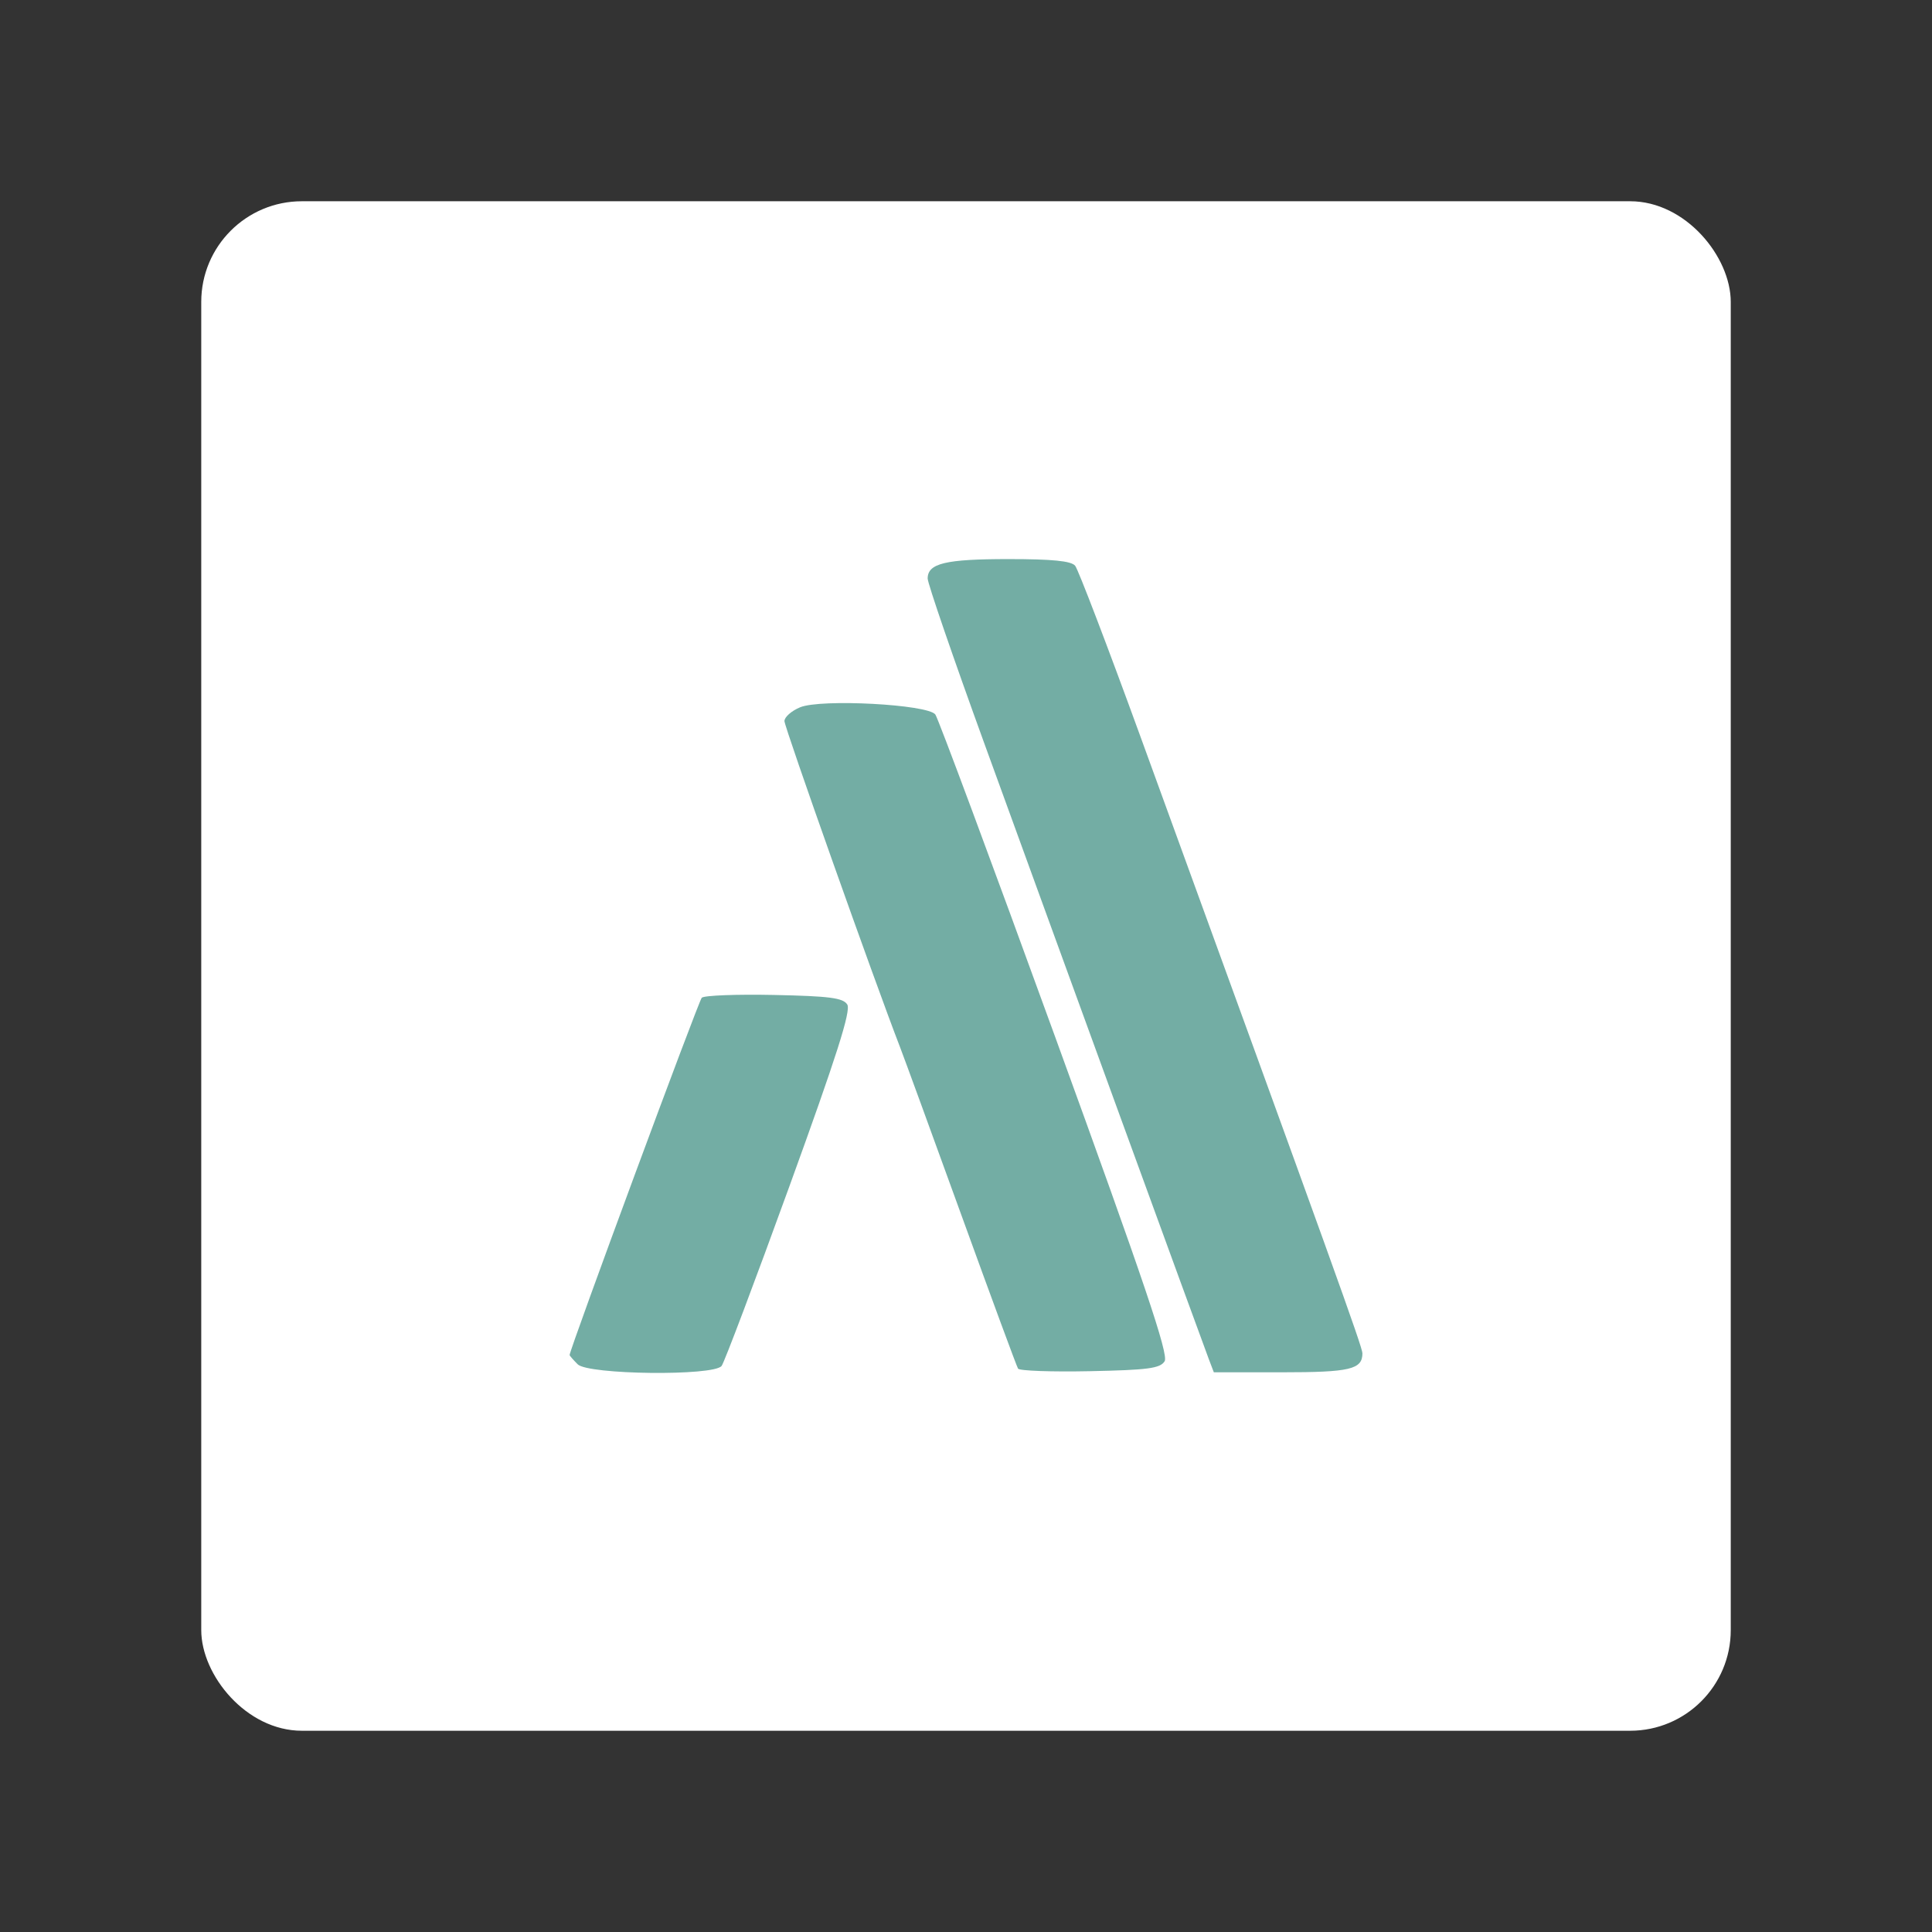 <?xml version="1.0" encoding="UTF-8"?>
<svg version="1.1" viewBox="0 0 192 192" xml:space="preserve" xmlns="http://www.w3.org/2000/svg"><rect x="0" y="0" width="192" height="192" fill="#333333" stroke="none"/><defs><style>.cls-1{fill:none;}.cls-2{clip-path:url(#clip-path);}.cls-3{fill:#10363d;}</style><clipPath id="clip-path" transform="translate(0 -76.15)"><rect class="cls-1" width="1303" height="499"/></clipPath></defs>
	 <rect class="a" x="20" y="20" width="152" height="152" rx="10" fill="#fff"/><path d="m57.407 135.58c-0.439-0.439-0.799-0.853-0.799-0.92 0-0.548 12.811-35.185 13.132-35.505 0.23-0.23 3.464-0.355 7.186-0.277 5.531 0.116 6.86 0.29 7.276 0.952 0.383 0.608-1.047 5.098-5.745 18.044-3.44 9.479-6.475 17.521-6.744 17.87-0.788 1.022-13.264 0.88-14.307-0.163zm43.764 0.432c-0.134-0.217-2.662-7.067-5.617-15.22-2.955-8.154-5.712-15.702-6.127-16.773-2.551-6.594-11.47-31.755-11.47-32.358 0-0.399 0.7-1.016 1.556-1.371 2.067-0.856 12.689-0.291 13.439 0.715 0.28 0.375 5.641 14.801 11.914 32.057 8.882 24.432 11.288 31.561 10.873 32.219-0.446 0.708-1.652 0.868-7.428 0.986-3.793 0.078-7.006-0.037-7.14-0.254zm18.966-0.924c-0.679-1.787-15.487-42.399-22.321-61.219-3.095-8.521-5.626-15.89-5.626-16.375 0-1.509 1.76-1.933 8.037-1.933 4.359 0 6.225 0.186 6.619 0.66 0.301 0.363 3.209 7.968 6.461 16.9 19.148 52.593 22.088 60.76 22.088 61.367 0 1.6-1.224 1.889-7.993 1.889h-6.773z" fill="#73ada4" stroke-width=".508"/></svg>
